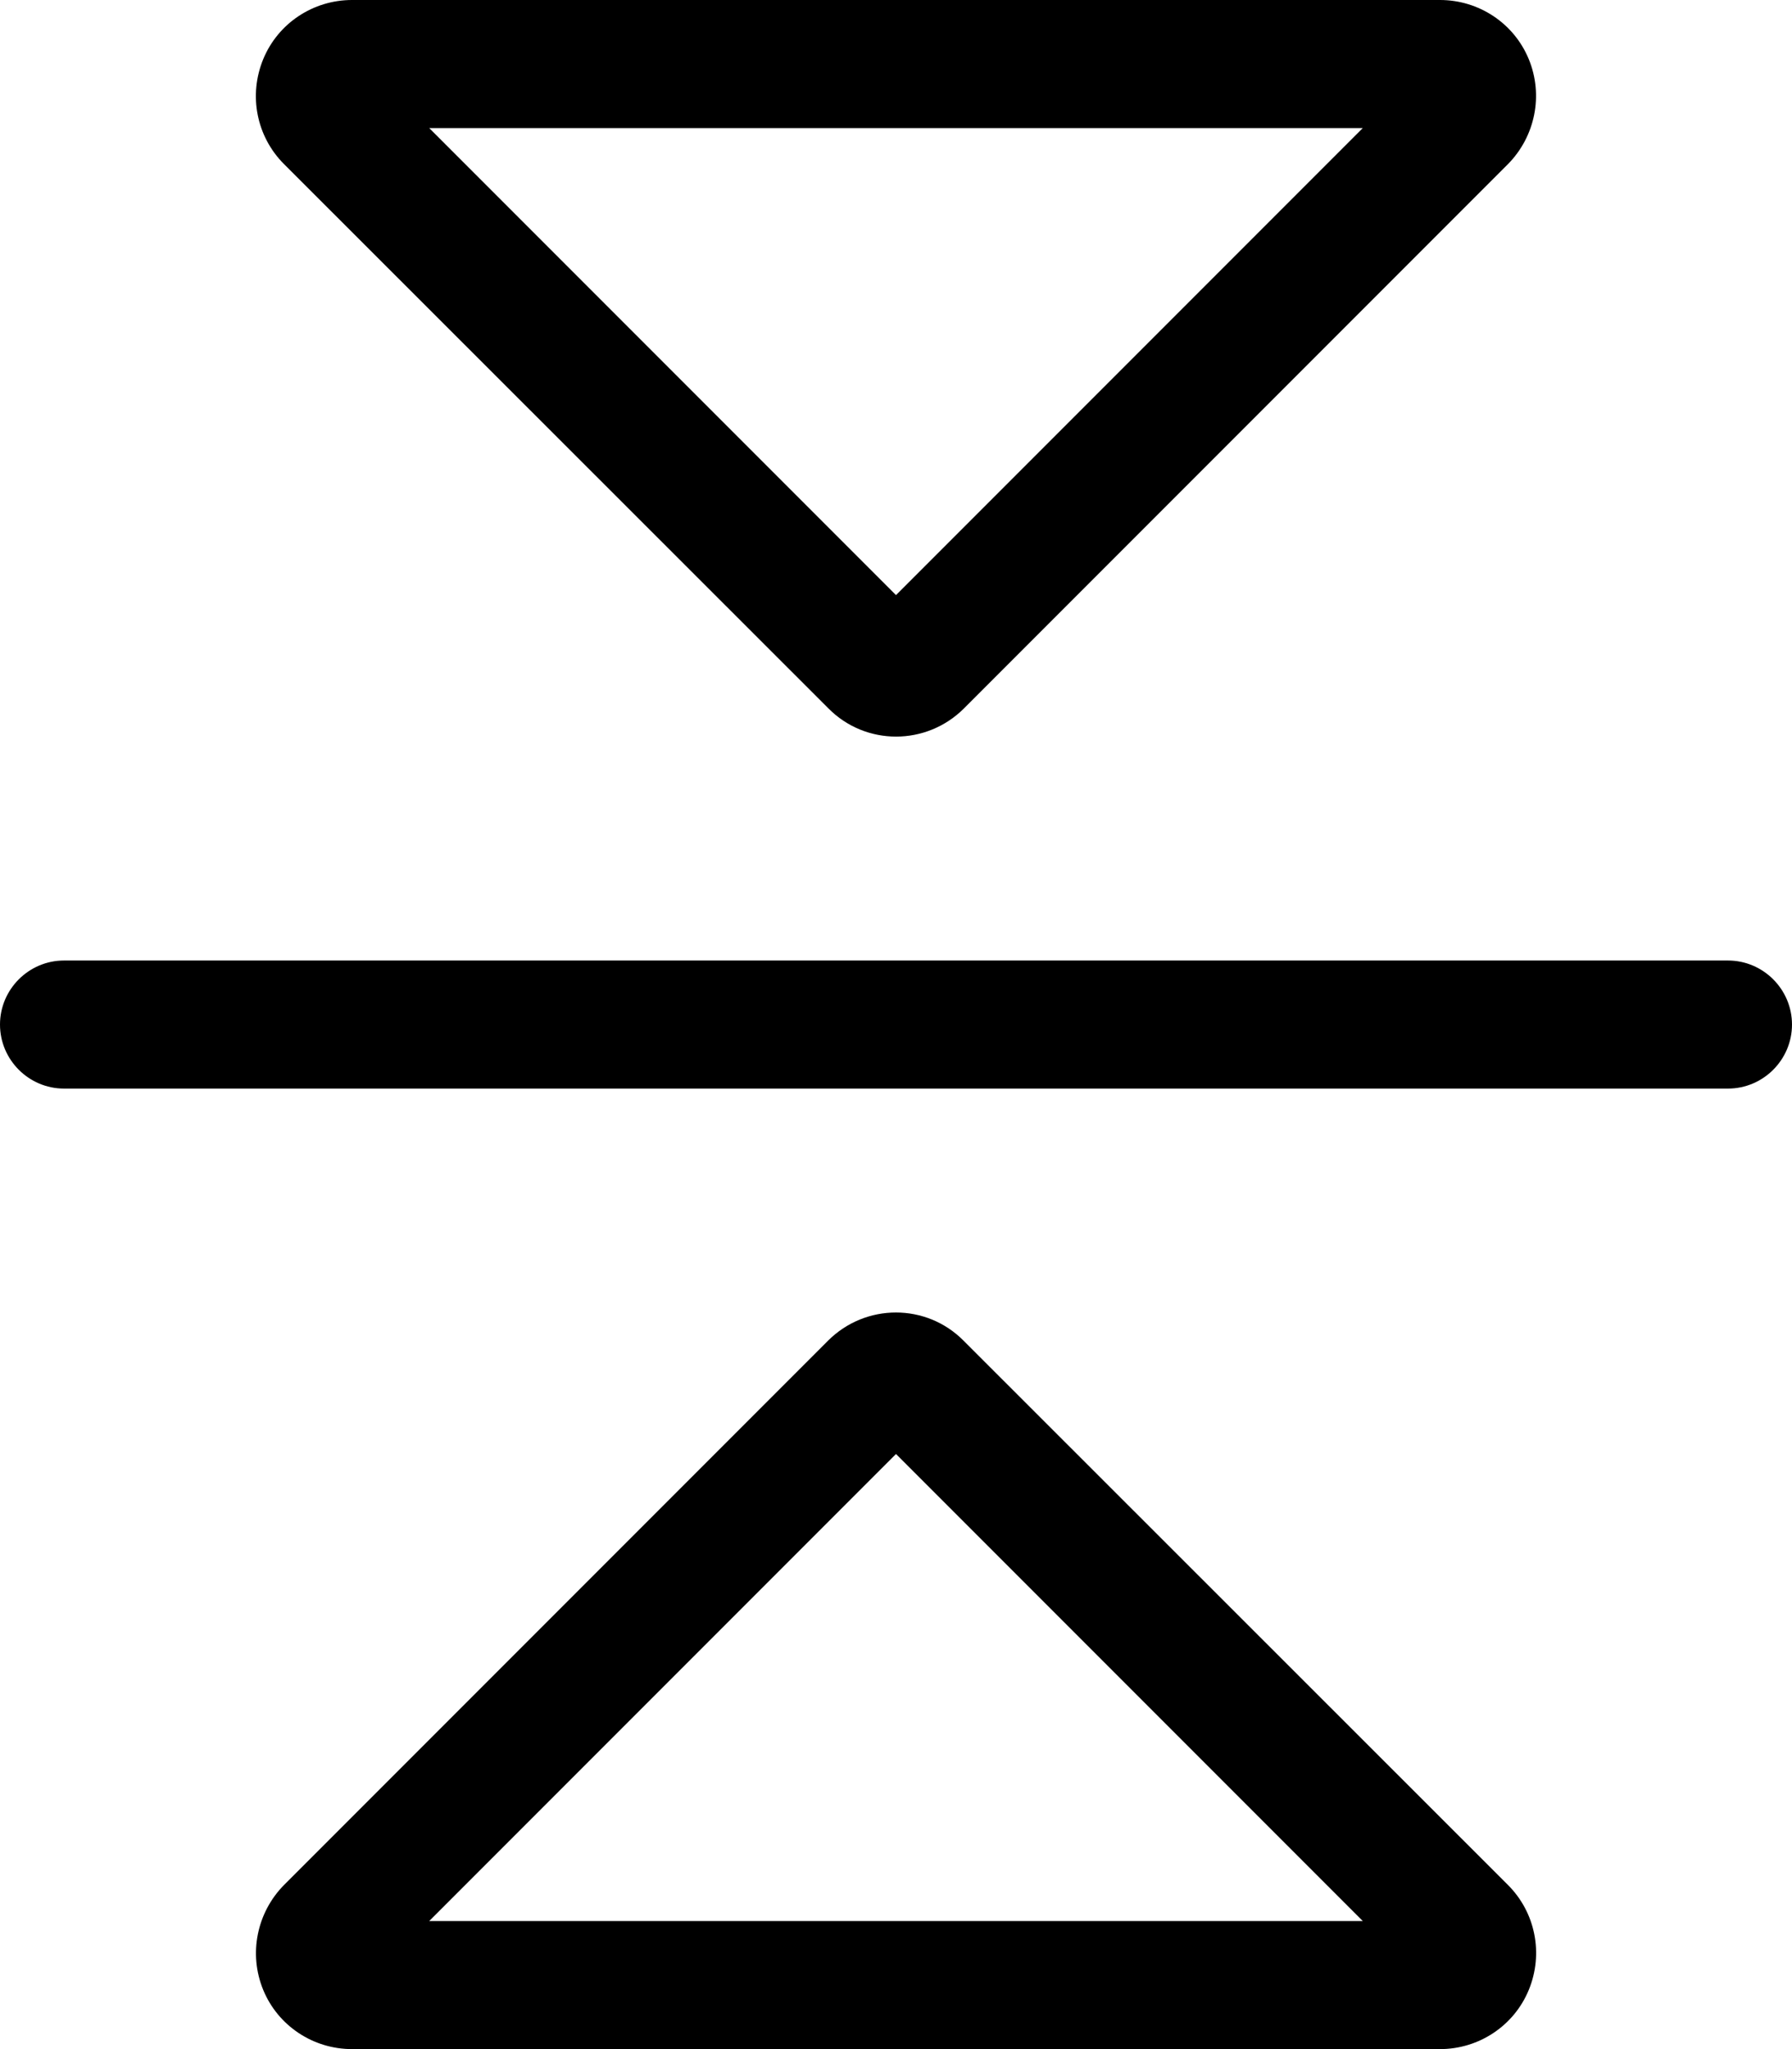 <svg fill="currentColor" xmlns="http://www.w3.org/2000/svg" viewBox="0 0 448 512"><!--! Font Awesome Pro 7.1.0 by @fontawesome - https://fontawesome.com License - https://fontawesome.com/license (Commercial License) Copyright 2025 Fonticons, Inc. --><path fill="currentColor" d="M16 240l416 0c8.8 0 16 7.2 16 16s-7.2 16-16 16L16 272c-8.8 0-16-7.2-16-16s7.2-16 16-16zM224 363.3L107.3 480 340.7 480 224 363.3zM71 471L207 335c9.4-9.4 24.6-9.4 33.9 0L377 471c6.9 6.9 8.9 17.2 5.2 26.2S369.7 512 360 512L88 512c-9.7 0-18.5-5.8-22.2-14.8S64.2 477.9 71 471zM224 148.7L340.7 32 107.3 32 224 148.7zM71 41c-6.9-6.9-8.9-17.2-5.2-26.2S78.3 0 88 0L360 0c9.7 0 18.5 5.8 22.2 14.8S383.8 34.1 377 41L241 177c-9.4 9.4-24.6 9.4-33.9 0L71 41z"/></svg>